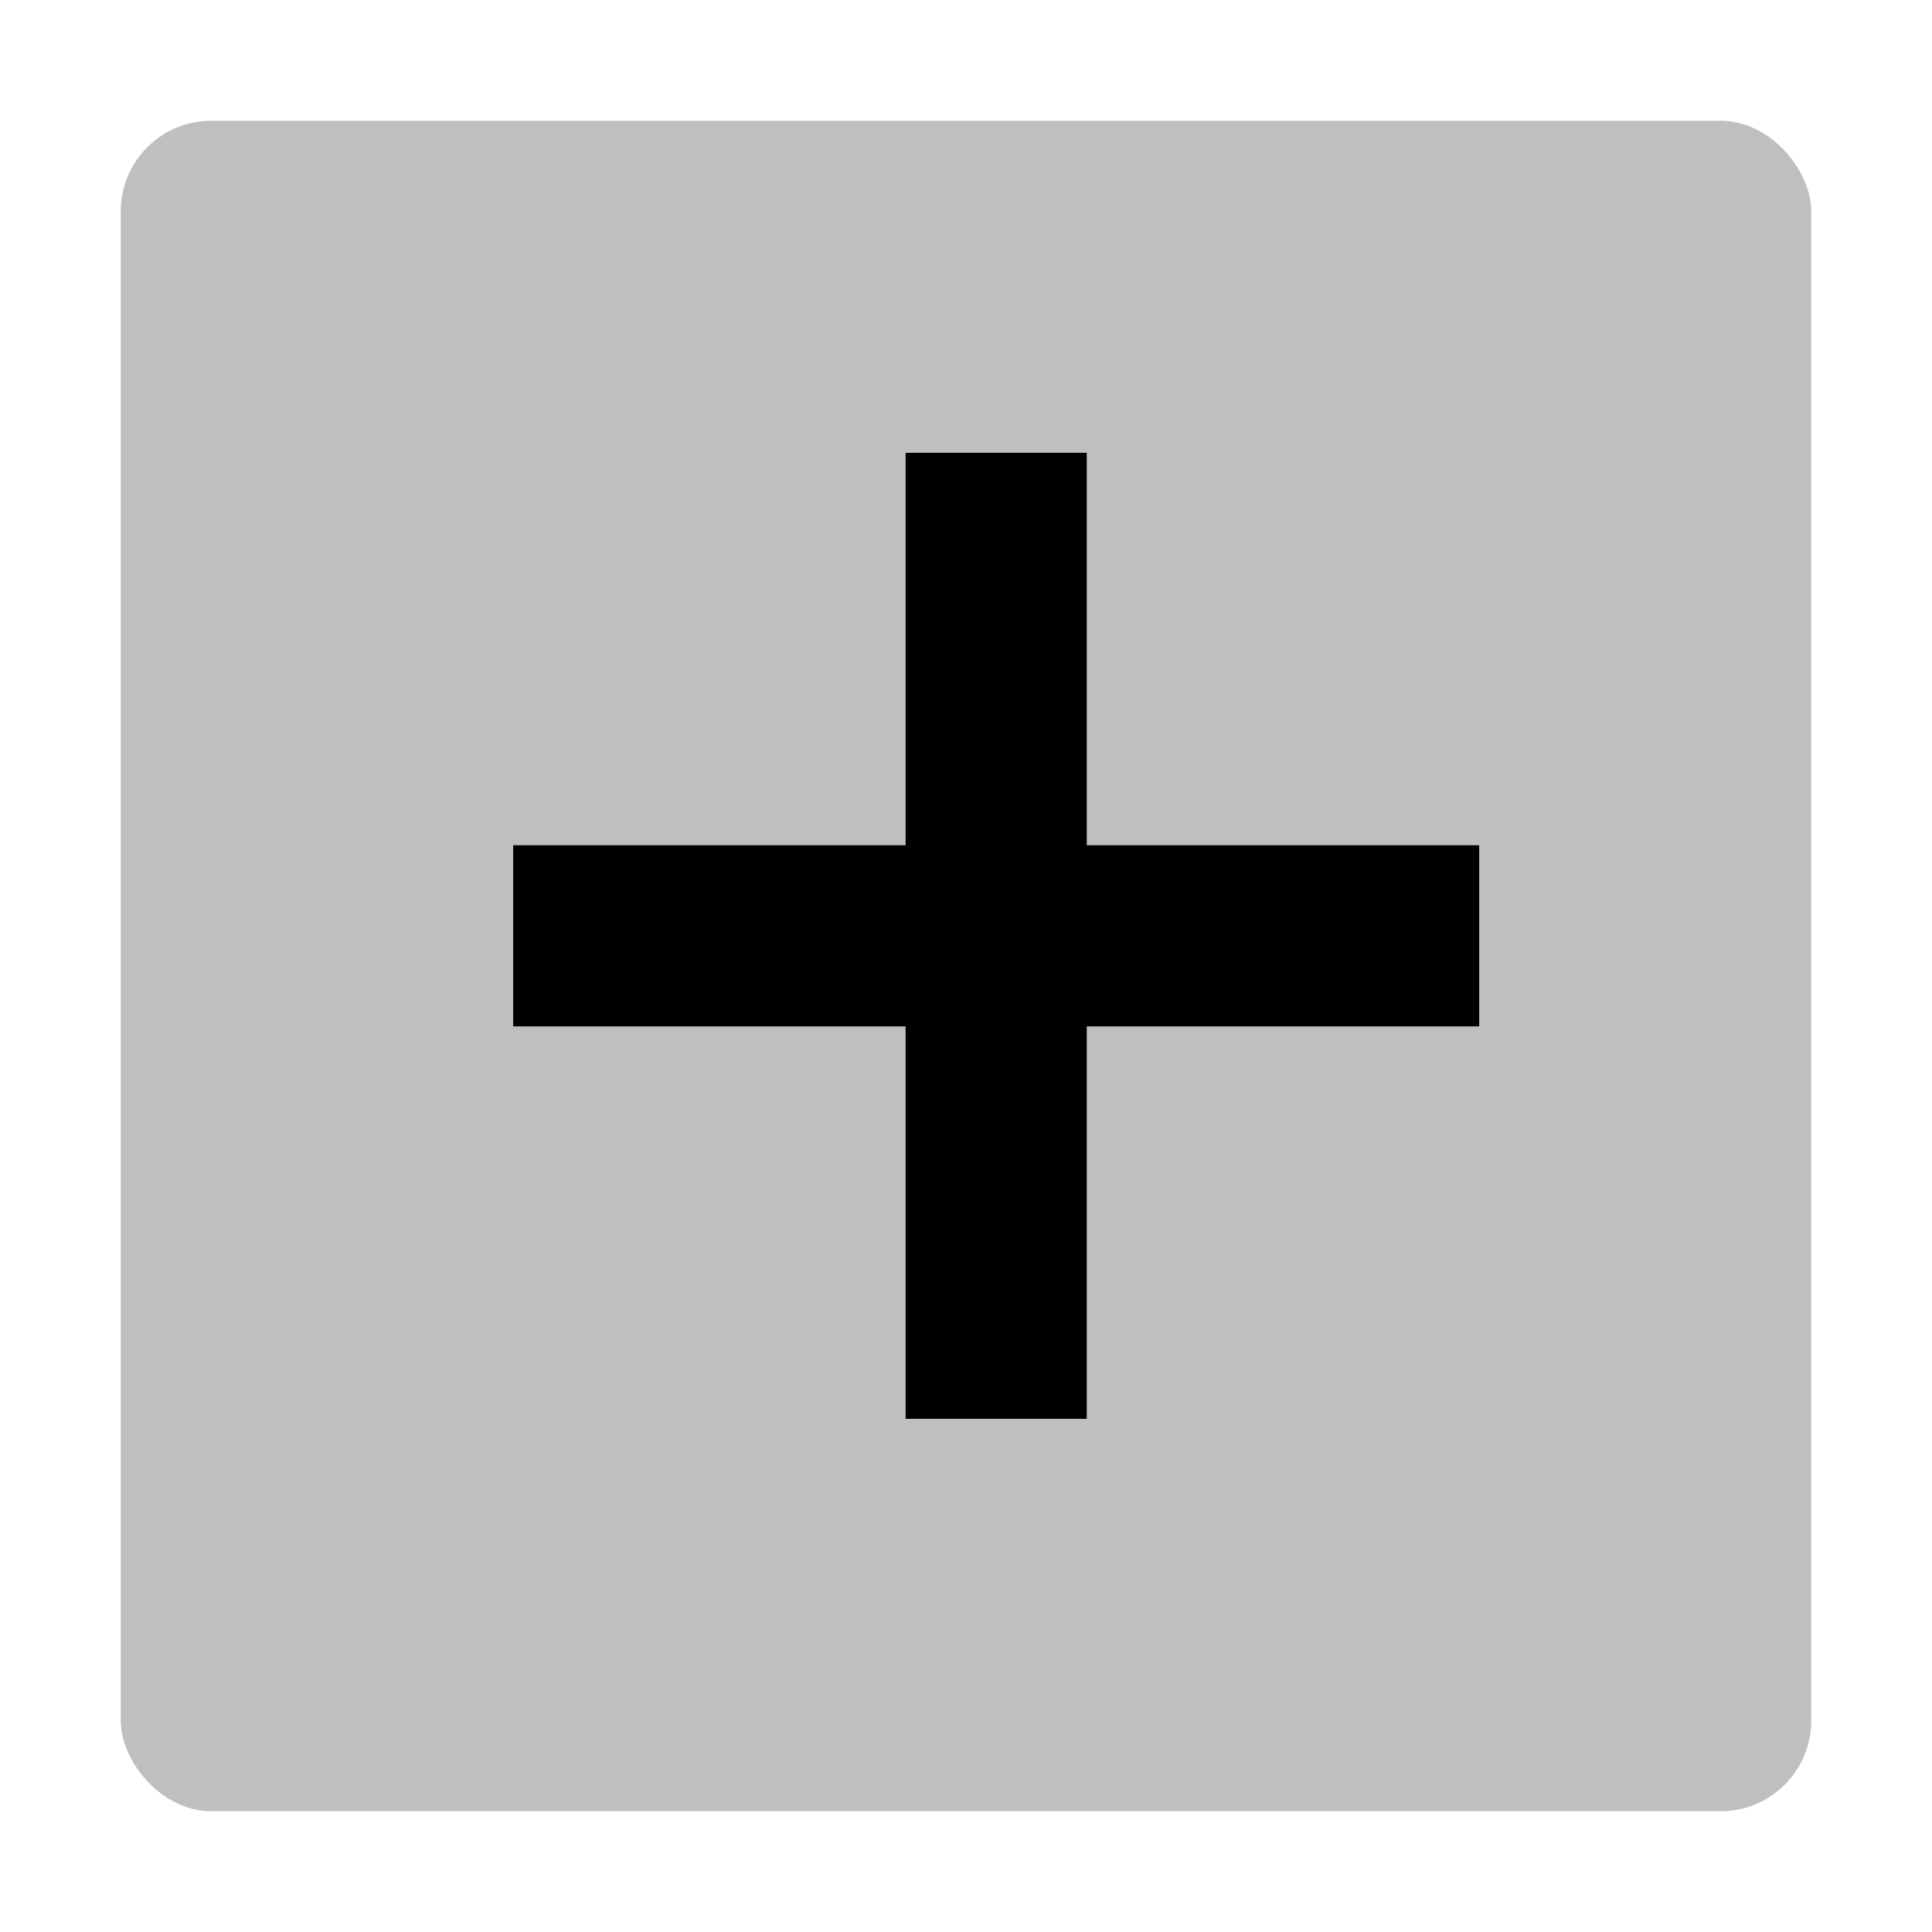 <svg xmlns="http://www.w3.org/2000/svg" viewBox="0 0 512 512">
  <rect width="448" height="448" x="32" y="32" fill="currentColor" class="ci-secondary" opacity="0.25" rx="24"/>
  <polygon fill="currentColor" points="240 376 288 376 288 272 392 272 392 224 288 224 288 120 240 120 240 224 136 224 136 272 240 272 240 376" class="ci-primary"/>
</svg>
